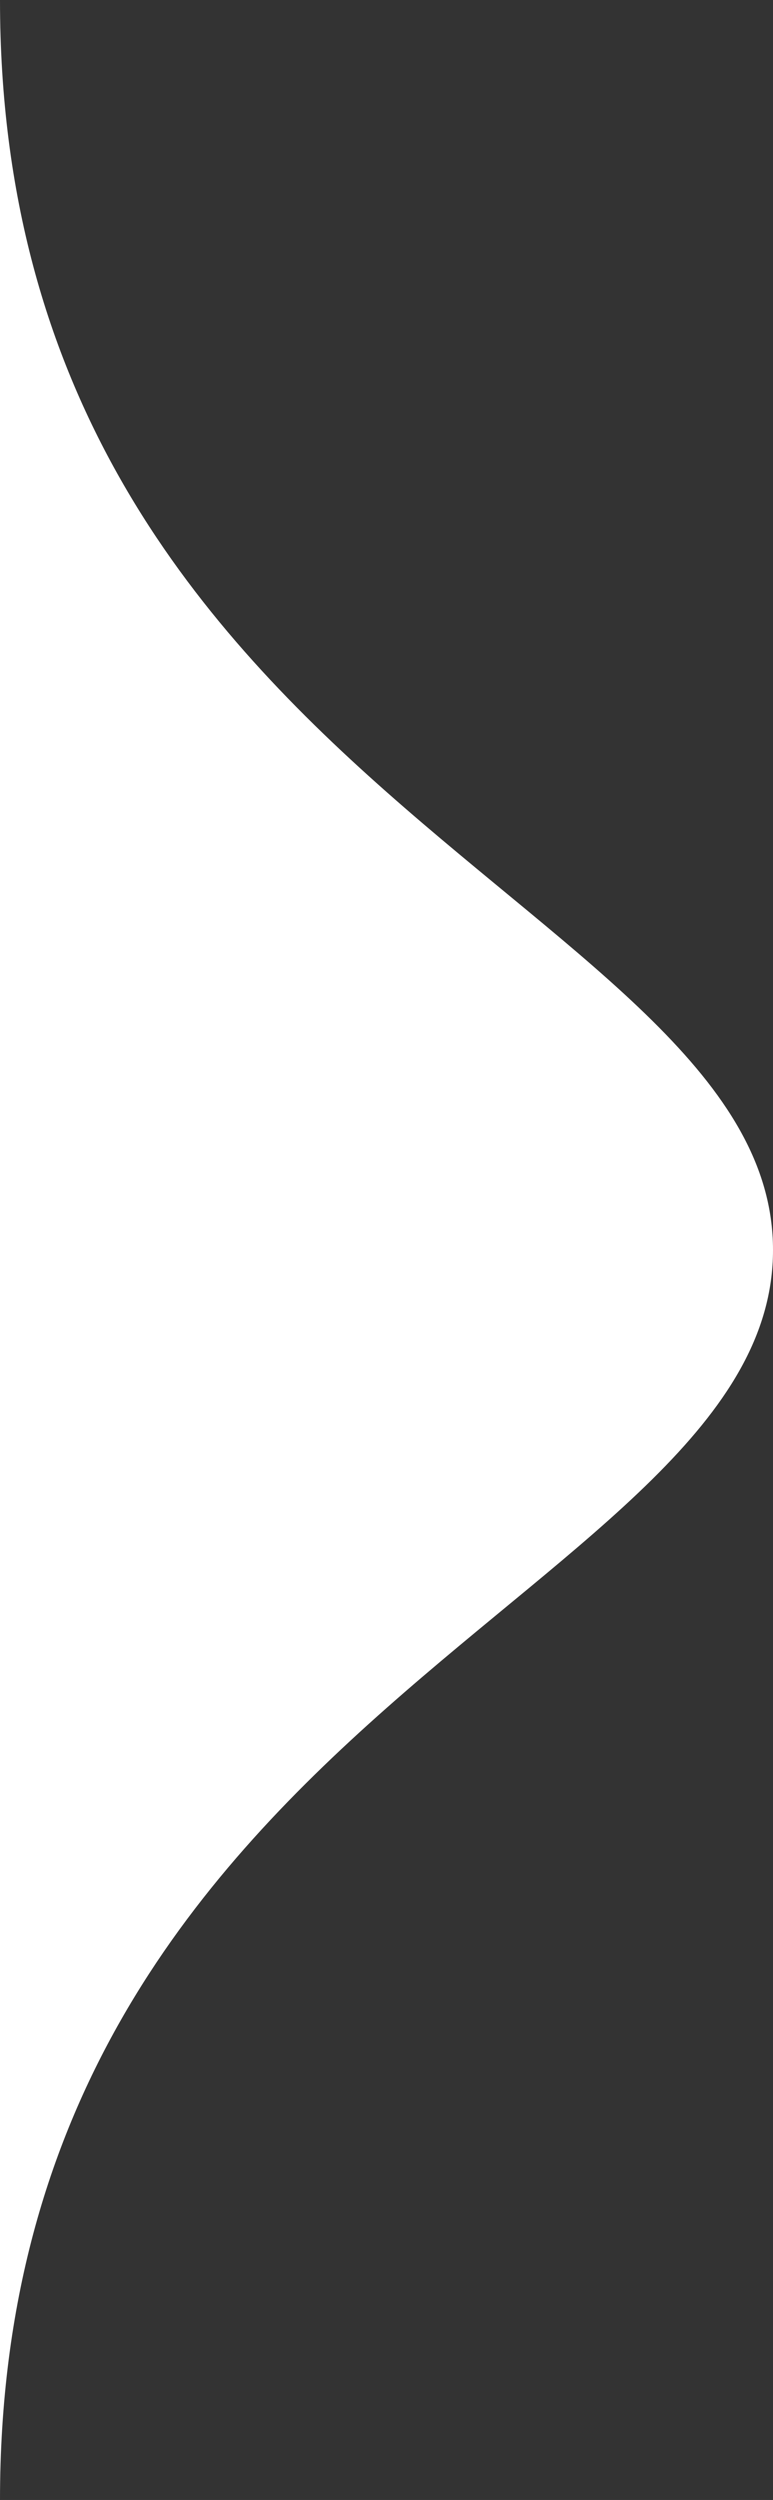 <?xml version="1.0" encoding="UTF-8"?>
<svg width="13px" height="42px" viewBox="0 0 13 42" version="1.1" xmlns="http://www.w3.org/2000/svg" xmlns:xlink="http://www.w3.org/1999/xlink">
    <rect x="0" y="0" width="13" height="42" fill="#333333" stroke="none"/>
    <title>ReactDatePickerRightIndicator</title>
    <g id="ReactDatePickerRightIndicator" stroke="none" stroke-width="1" fill="none" fill-rule="evenodd">
        <g id="Assets/Misc/Indicator" transform="translate(6.5, 21) rotate(270) translate(-6.5, -21) translate(-14.5, 14.5)" fill="#FFFFFF" fill-rule="nonzero">
            <path d="M21,0 C26.772,0 28.749,13 42,13 C31.5,13 10.5,13 0,13 C13.251,13 15.228,0 21,0 Z" id="Triangle" transform="translate(21, 6.5) scale(-1, 1) rotate(-180) translate(-21, -6.5) "></path>
        </g>
    </g>
</svg>